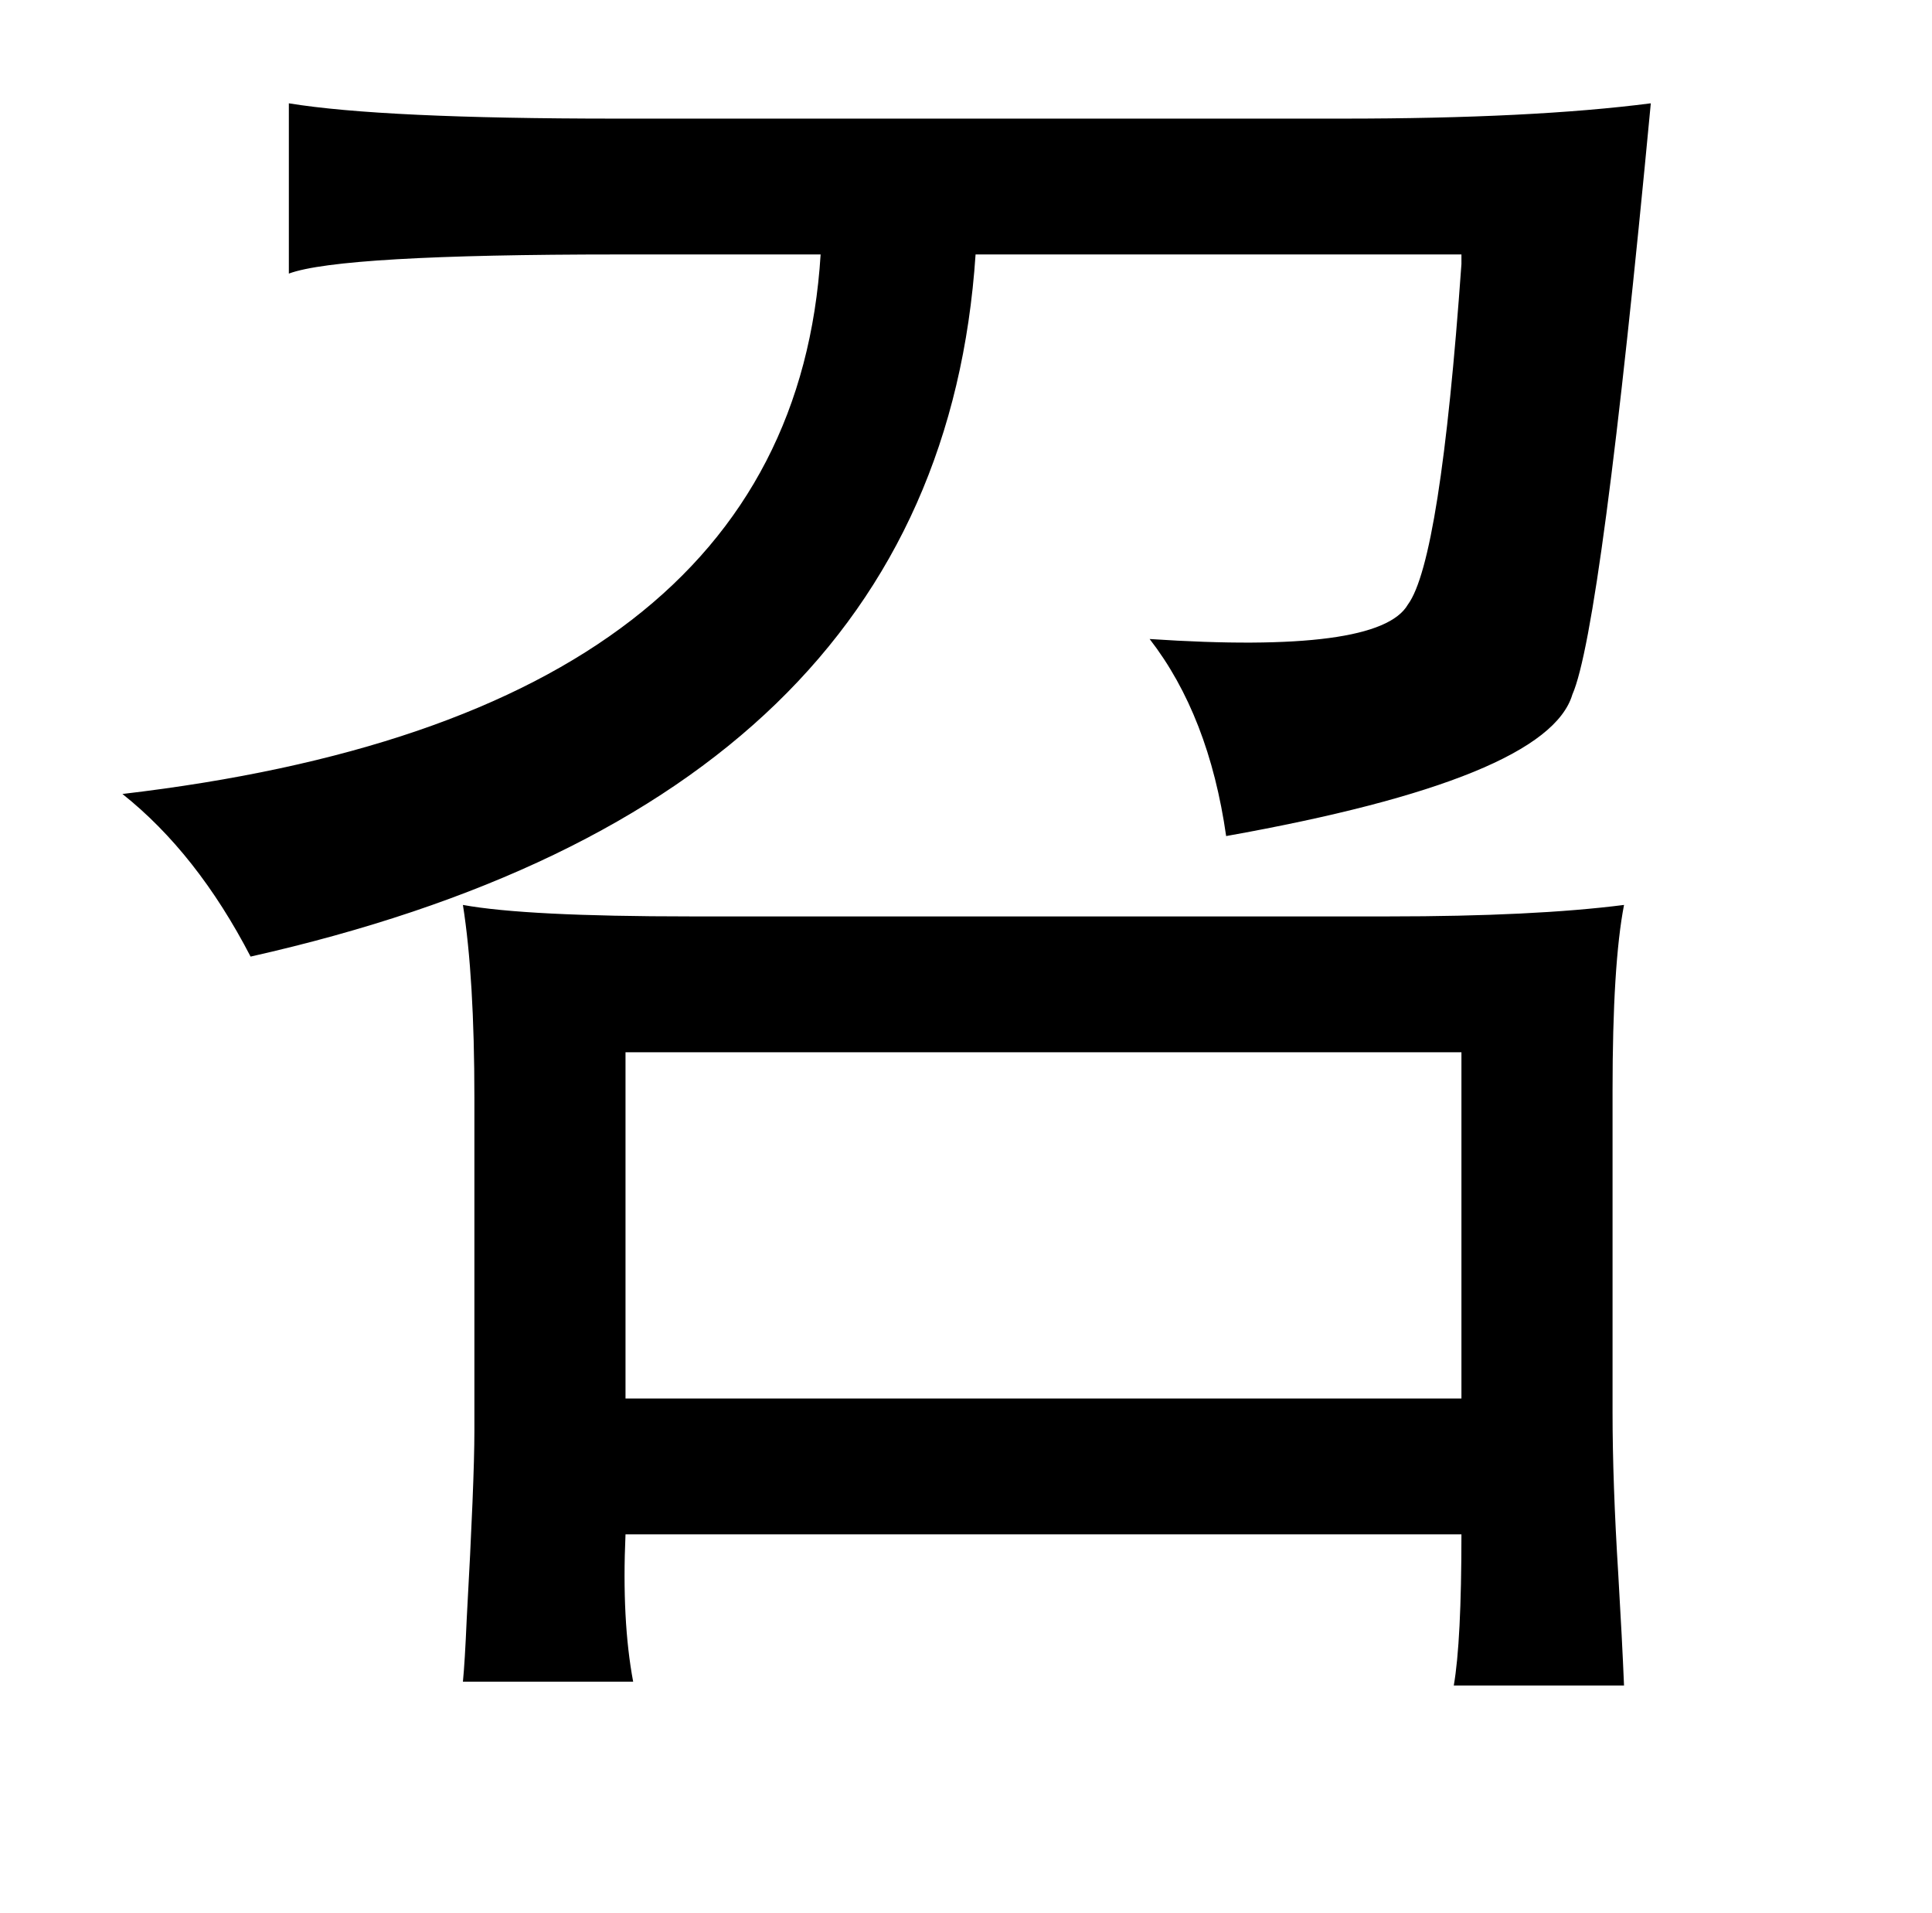<?xml version="1.0" standalone="no"?>
<!DOCTYPE svg PUBLIC "-//W3C//DTD SVG 1.1//EN" "http://www.w3.org/Graphics/SVG/1.1/DTD/svg11.dtd" >
<svg xmlns="http://www.w3.org/2000/svg" xmlns:xlink="http://www.w3.org/1999/xlink" version="1.1" viewBox="-10 0 1010 1000">
   <path fill="currentColor"
d="M141 54q49 8 171 8h380q99 0 161 -8q-26 275 -41 309q-13 44 -181 74q-9 -63 -40 -103q120 8 135 -18q17 -23 28 -178q0 -6 0 -5h-254q-19 286 -379 367q-28 -54 -67 -85q350 -41 365 -282h-106q-145 0 -172 10v-89zM839 473q-6 31 -6 97v168q0 37 3 85q2 34 3 58h-89
q4 -23 4 -79h-437q-2 45 4 77h-89q1 -10 2 -33q4 -72 4 -98v-174q0 -63 -6 -101q33 6 119 6h365q76 0 123 -6zM317 550v181h437v-181h-437z" />
</svg>

